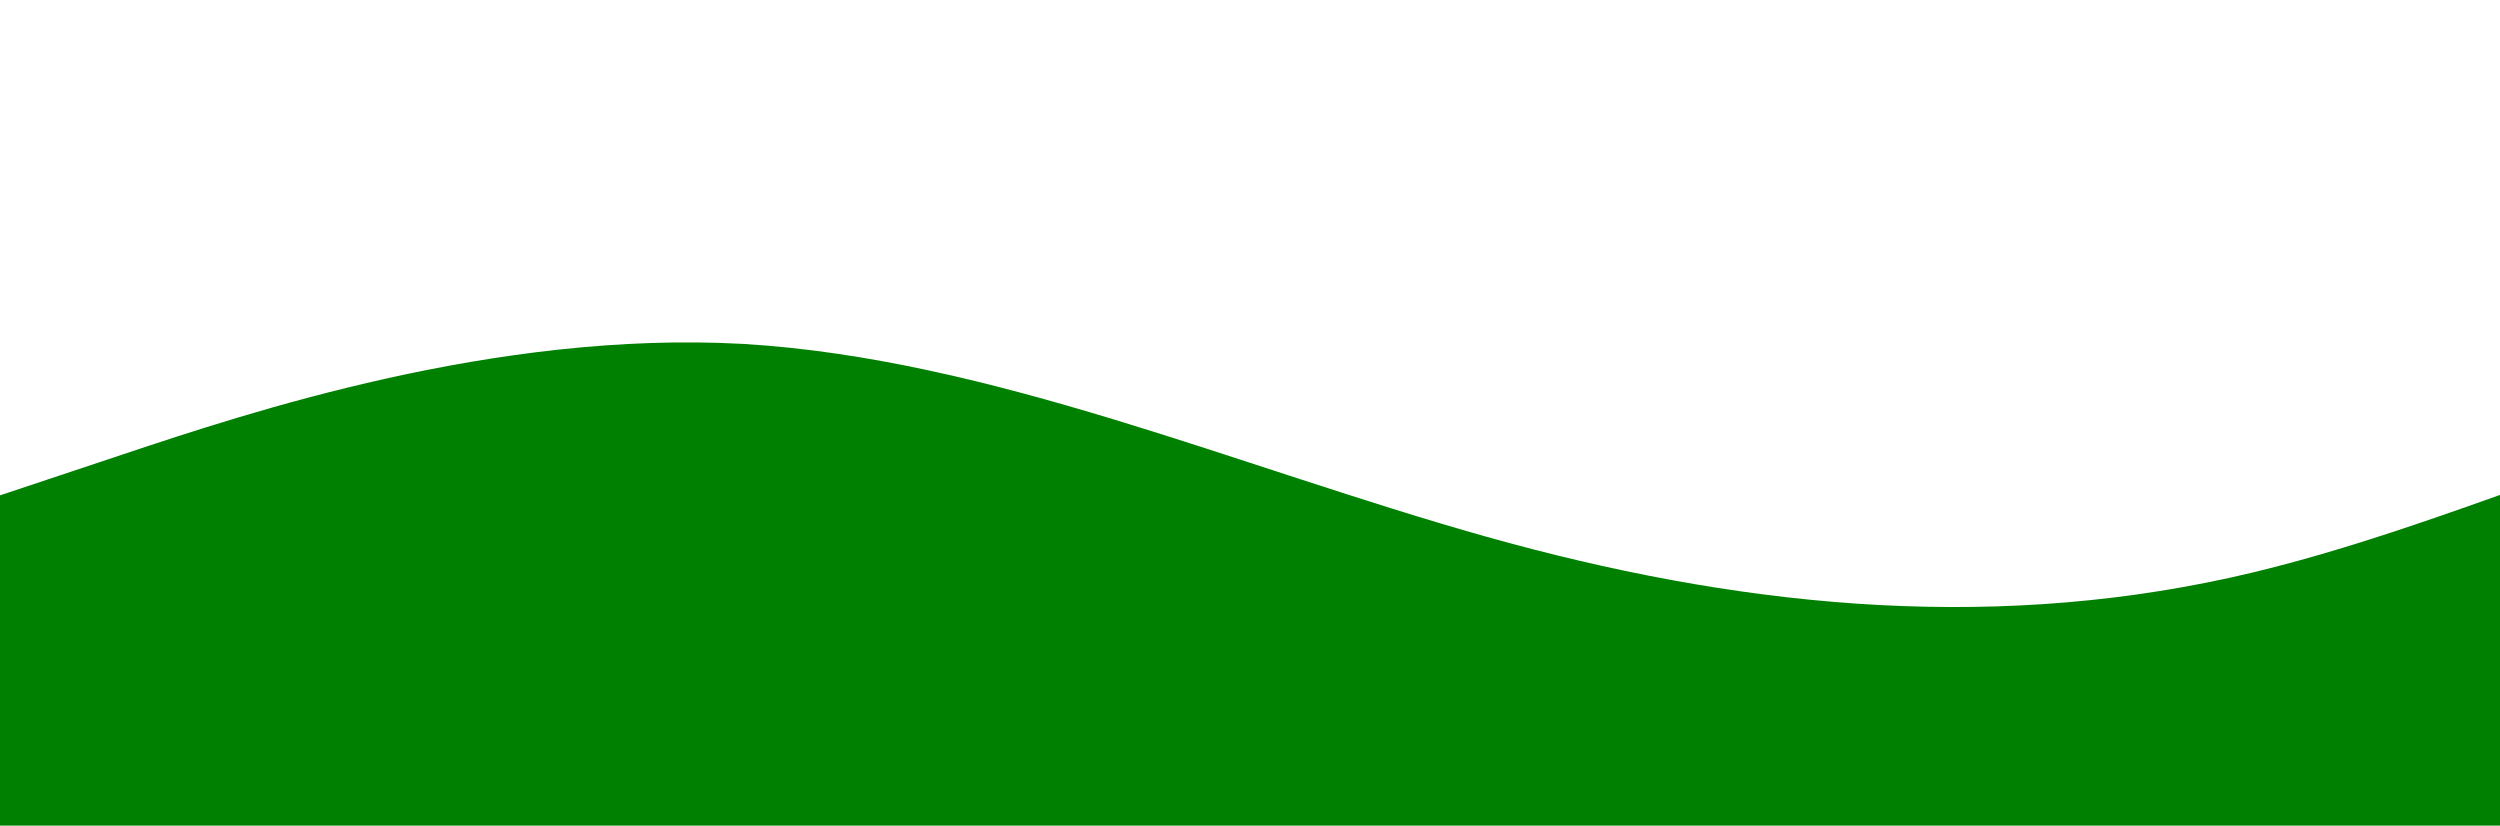 <?xml version="1.0" standalone="no"?><svg xmlns="http://www.w3.org/2000/svg" viewBox="0 0 969 320"><path fill="#008000" fill-opacity="1" d="M0,192L48,176C96,160,192,128,288,133.3C384,139,480,181,576,208C672,235,768,245,864,224C960,203,1056,149,1152,144C1248,139,1344,181,1392,202.7L1440,224L1440,320L1392,320C1344,320,1248,320,1152,320C1056,320,960,320,864,320C768,320,672,320,576,320C480,320,384,320,288,320C192,320,96,320,48,320L0,320Z"></path></svg>